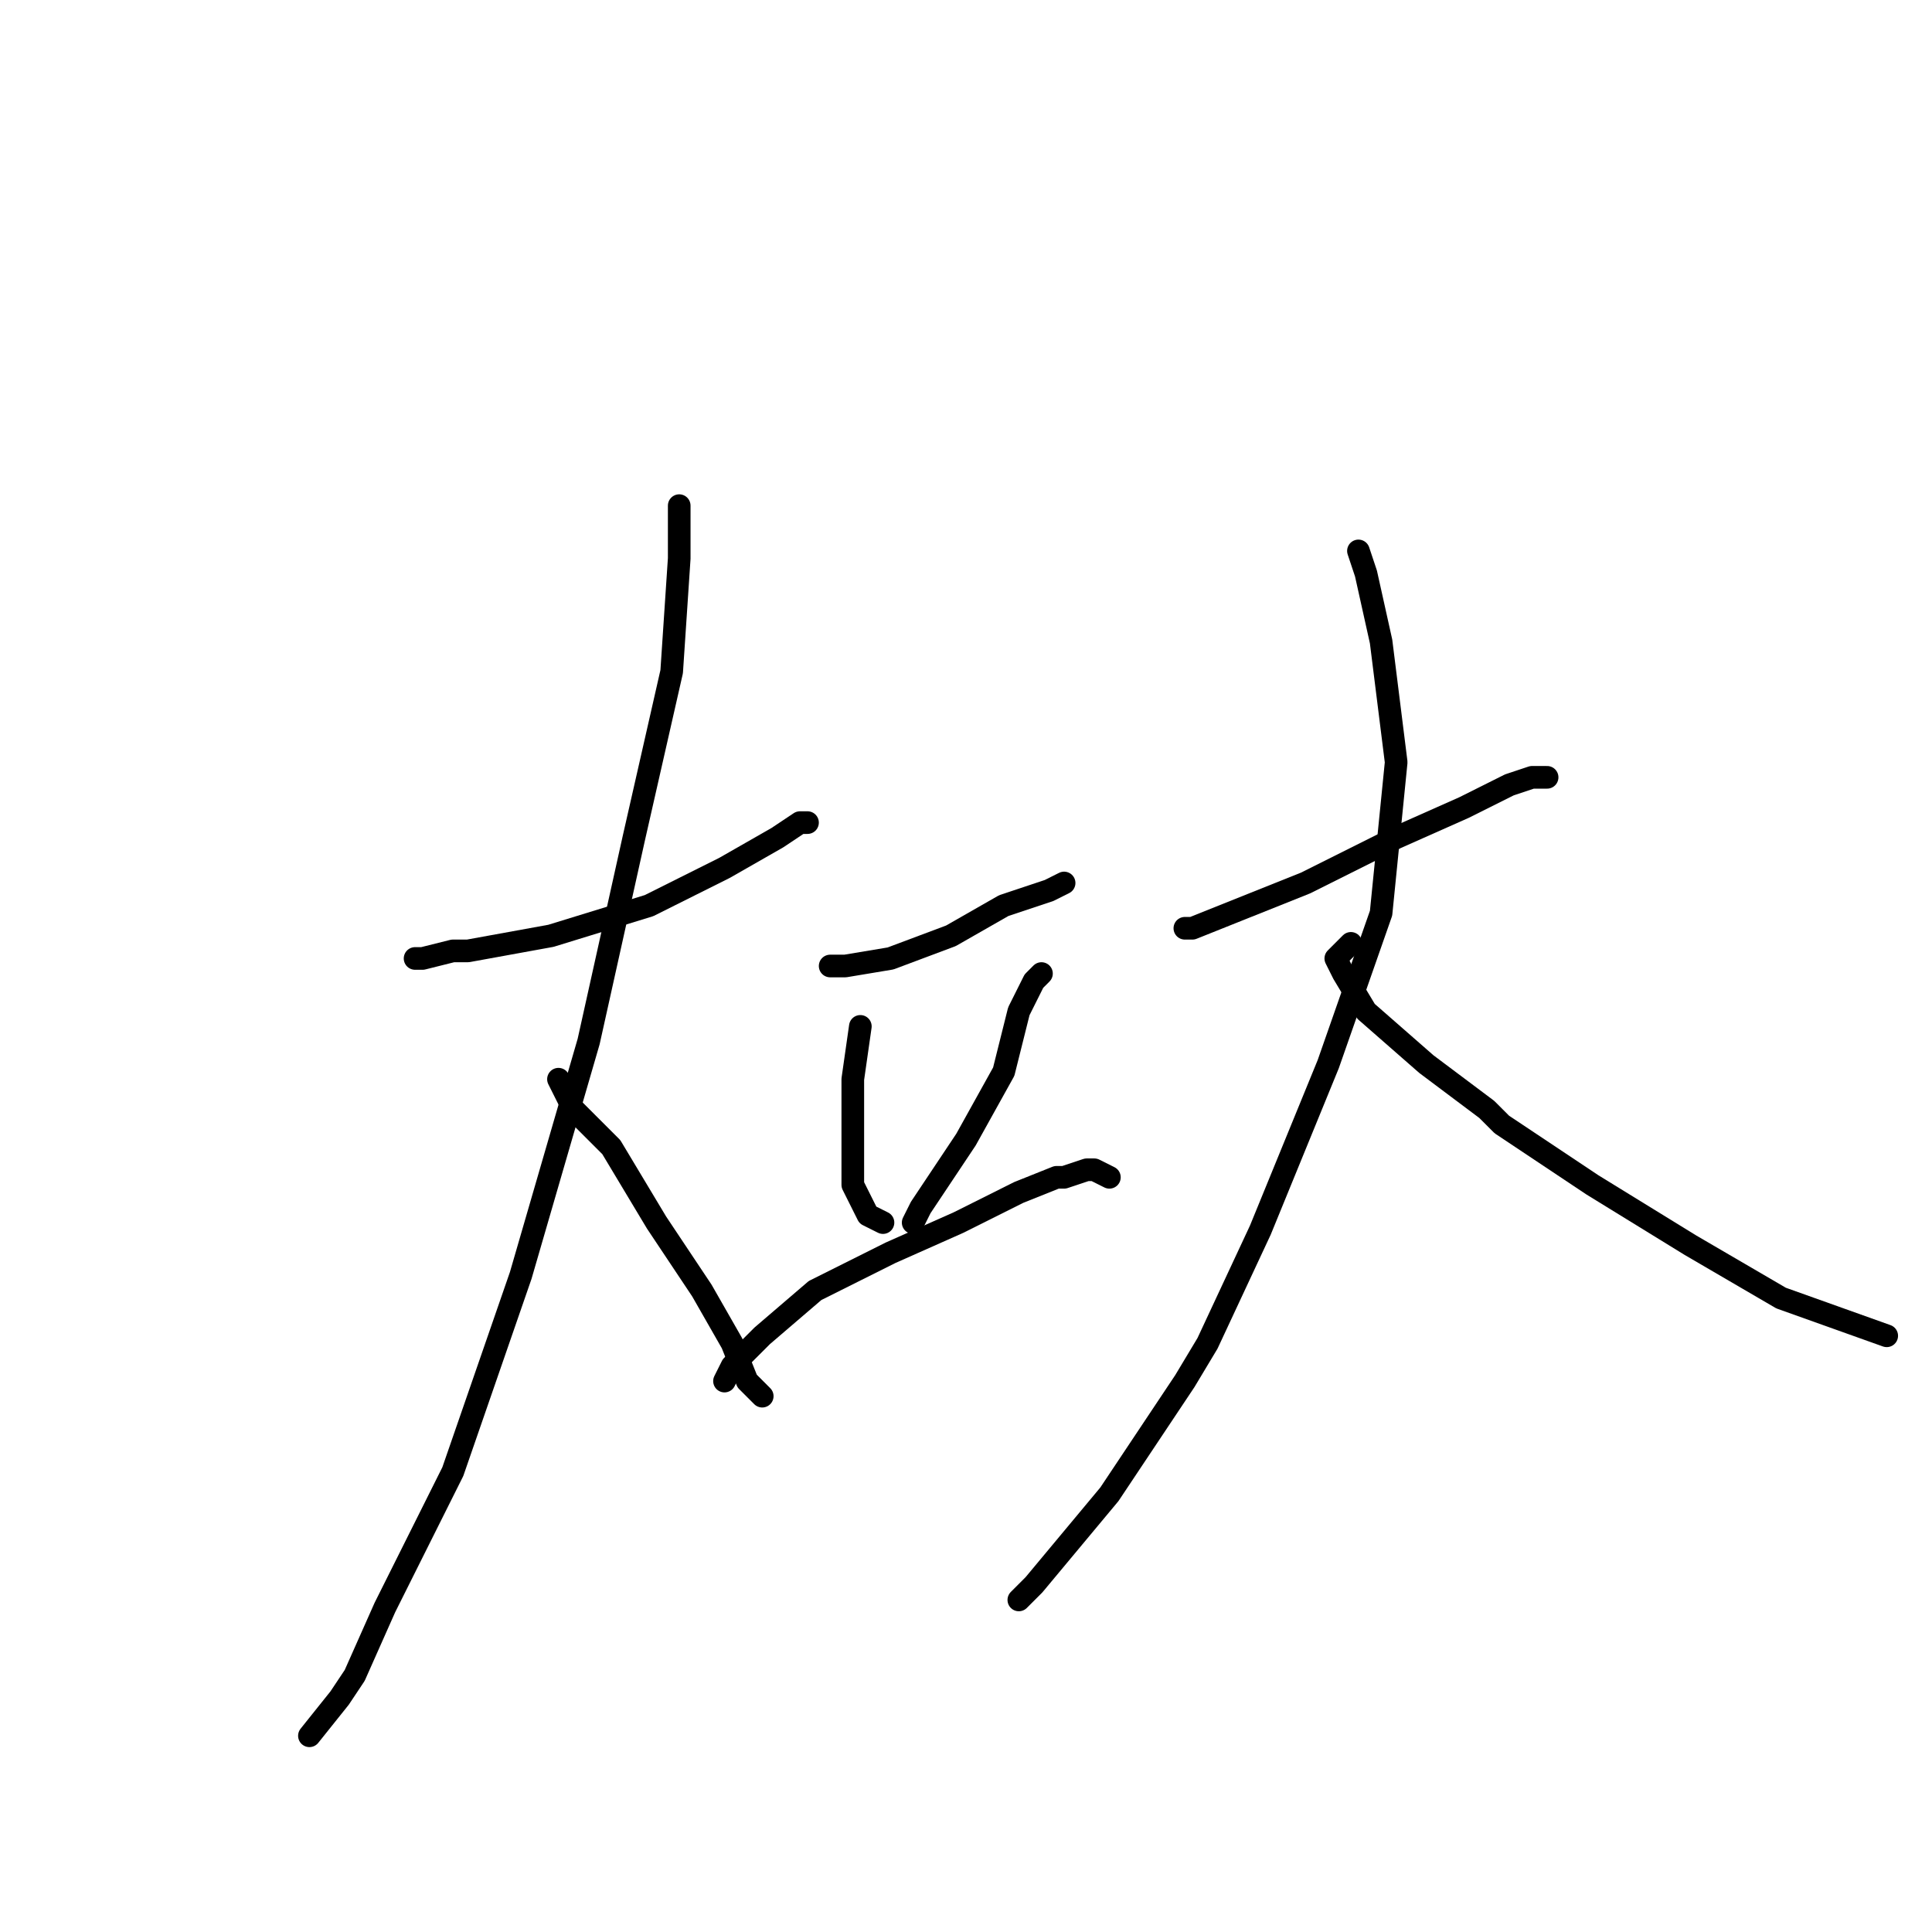 <?xml version="1.0" standalone="no"?>
    <svg width="256" height="256" xmlns="http://www.w3.org/2000/svg" version="1.1">
    <polyline stroke="black" stroke-width="3" stroke-linecap="round" fill="transparent" stroke-linejoin="round" points="55 127 56 127 60 126 62 126 73 124 86 120 96 115 103 111 106 109 107 109 107 109 " />
        <polyline stroke="black" stroke-width="3" stroke-linecap="round" fill="transparent" stroke-linejoin="round" points="90 67 90 74 89 89 84 111 78 138 69 169 60 195 51 213 47 222 45 225 41 230 41 230 " />
        <polyline stroke="black" stroke-width="3" stroke-linecap="round" fill="transparent" stroke-linejoin="round" points="74 143 76 147 81 152 87 162 93 171 97 178 99 183 101 185 101 185 " />
        <polyline stroke="black" stroke-width="3" stroke-linecap="round" fill="transparent" stroke-linejoin="round" points="110 128 112 128 118 127 126 124 133 120 139 118 141 117 141 117 " />
        <polyline stroke="black" stroke-width="3" stroke-linecap="round" fill="transparent" stroke-linejoin="round" points="114 136 113 143 113 149 113 151 113 156 113 157 115 161 117 162 117 162 " />
        <polyline stroke="black" stroke-width="3" stroke-linecap="round" fill="transparent" stroke-linejoin="round" points="138 129 137 130 135 134 133 142 128 151 122 160 121 162 121 162 " />
        <polyline stroke="black" stroke-width="3" stroke-linecap="round" fill="transparent" stroke-linejoin="round" points="96 183 97 181 101 177 108 171 118 166 127 162 133 159 135 158 140 156 141 156 144 155 145 155 147 156 147 156 " />
        <polyline stroke="black" stroke-width="3" stroke-linecap="round" fill="transparent" stroke-linejoin="round" points="157 123 158 123 163 121 173 117 185 111 194 107 200 104 203 103 204 103 205 103 205 103 " />
        <polyline stroke="black" stroke-width="3" stroke-linecap="round" fill="transparent" stroke-linejoin="round" points="180 73 181 76 183 85 185 101 183 121 176 141 167 163 160 178 157 183 149 195 147 198 137 210 135 212 135 212 " />
        <polyline stroke="black" stroke-width="3" stroke-linecap="round" fill="transparent" stroke-linejoin="round" points="179 125 177 127 178 129 181 134 189 141 197 147 199 149 211 157 224 165 236 172 250 177 250 177 " />
        </svg>